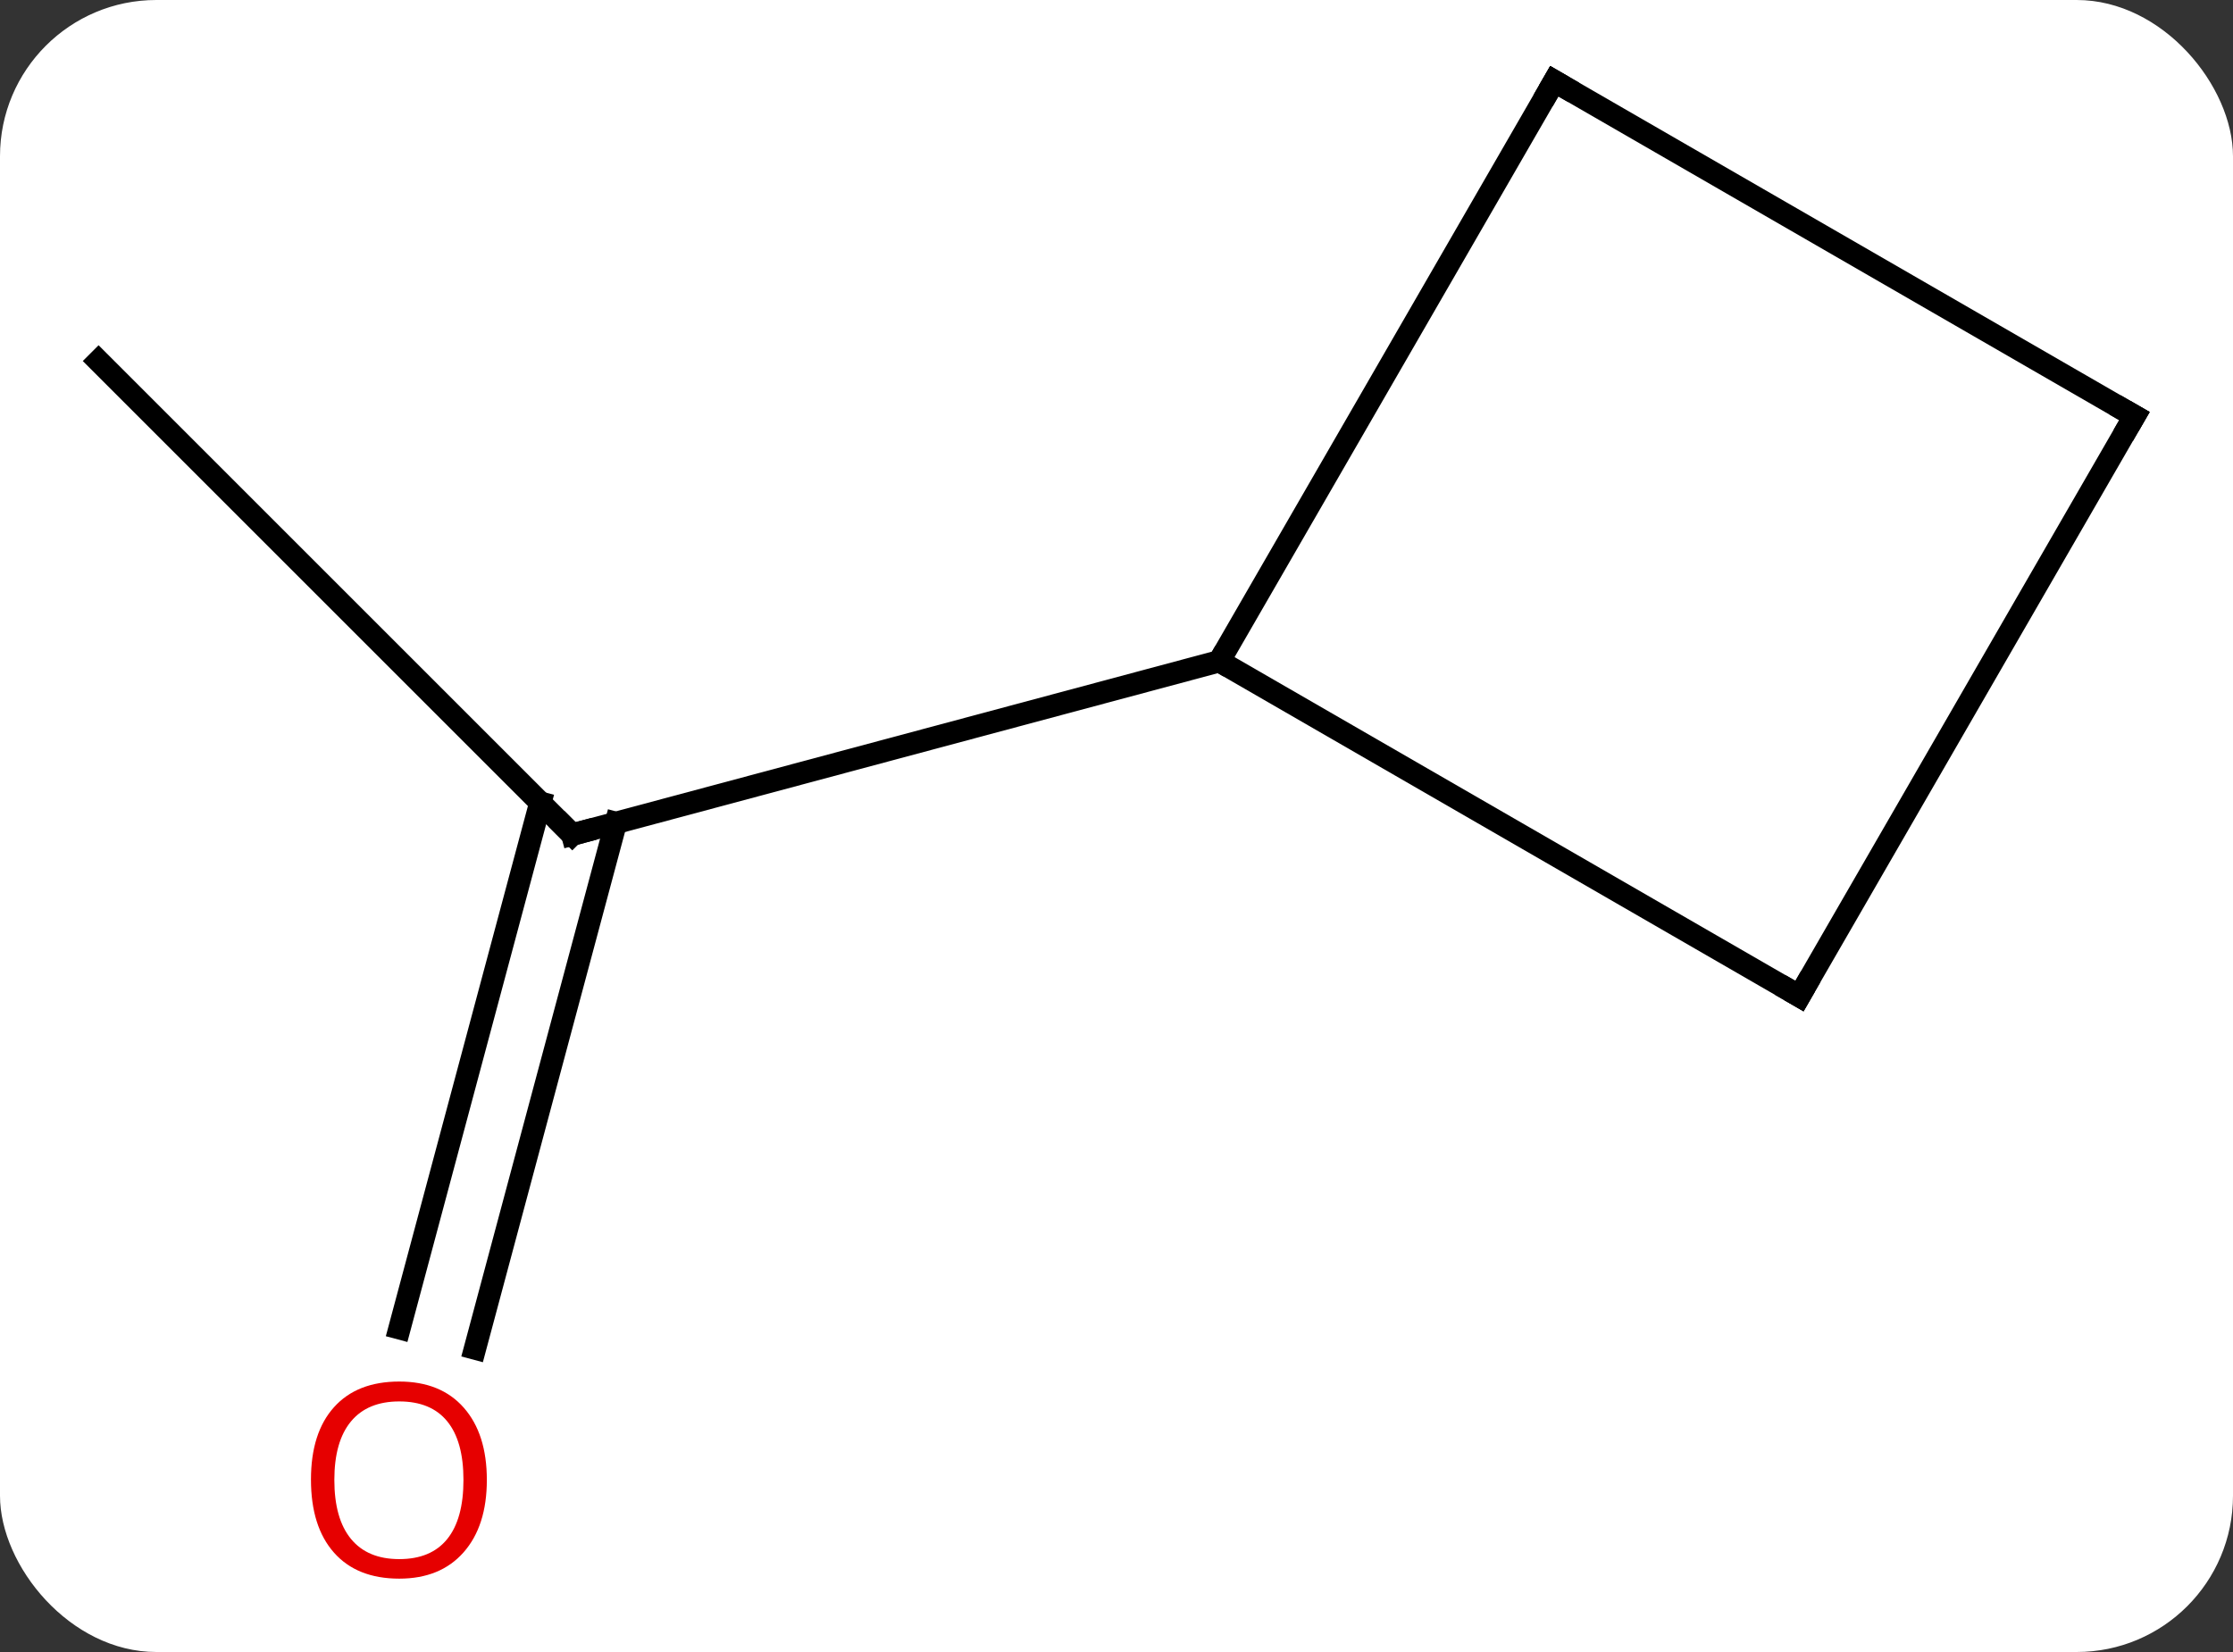 <svg width="100" viewBox="0 0 100 74" style="fill-opacity:1; color-rendering:auto; color-interpolation:auto; text-rendering:auto; stroke:black; stroke-linecap:square; stroke-miterlimit:10; shape-rendering:auto; stroke-opacity:1; fill:black; stroke-dasharray:none; font-weight:normal; stroke-width:1; font-family:'Open Sans'; font-style:normal; stroke-linejoin:miter; font-size:12; stroke-dashoffset:0; image-rendering:auto;" height="74" class="cas-substance-image" xmlns:xlink="http://www.w3.org/1999/xlink" xmlns="http://www.w3.org/2000/svg"><rect x="0" y="0" width="100" height="74" fill="#333333" stroke="none"/><svg class="cas-substance-single-component"><rect y="0" x="0" width="100" stroke="none" ry="7" rx="7" height="74" fill="white" class="cas-substance-group"/><svg y="0" x="1" width="98" viewBox="0 0 98 74" style="fill:black;" height="74" class="cas-substance-single-component-image"><svg><g><g transform="translate(49,35)" style="text-rendering:geometricPrecision; color-rendering:optimizeQuality; color-interpolation:linearRGB; stroke-linecap:butt; image-rendering:optimizeQuality;"><line y2="-18.828" y1="2.385" x2="-45.585" x1="-24.372" style="fill:none;"/><line y2="24.501" y1="0.956" x2="-32.109" x1="-25.801" style="fill:none;"/><line y2="25.407" y1="1.862" x2="-28.729" x1="-22.42" style="fill:none;"/><line y2="-5.382" y1="2.385" x2="4.605" x1="-24.372" style="fill:none;"/><line y2="-31.362" y1="-5.382" x2="19.605" x1="4.605" style="fill:none;"/><line y2="9.618" y1="-5.382" x2="30.585" x1="4.605" style="fill:none;"/><line y2="-16.362" y1="-31.362" x2="45.585" x1="19.605" style="fill:none;"/><line y2="-16.362" y1="9.618" x2="45.585" x1="30.585" style="fill:none;"/><path style="fill:none; stroke-miterlimit:5;" d="M-24.726 2.031 L-24.372 2.385 L-23.889 2.256"/></g><g transform="translate(49,35)" style="stroke-linecap:butt; fill:rgb(230,0,0); text-rendering:geometricPrecision; color-rendering:optimizeQuality; image-rendering:optimizeQuality; font-family:'Open Sans'; stroke:rgb(230,0,0); color-interpolation:linearRGB; stroke-miterlimit:5;"><path style="stroke:none;" d="M-28.198 31.292 Q-28.198 33.354 -29.238 34.534 Q-30.277 35.714 -32.12 35.714 Q-34.011 35.714 -35.042 34.55 Q-36.074 33.385 -36.074 31.276 Q-36.074 29.182 -35.042 28.034 Q-34.011 26.885 -32.12 26.885 Q-30.261 26.885 -29.23 28.057 Q-28.198 29.229 -28.198 31.292 ZM-35.027 31.292 Q-35.027 33.026 -34.284 33.932 Q-33.542 34.839 -32.12 34.839 Q-30.698 34.839 -29.972 33.94 Q-29.245 33.042 -29.245 31.292 Q-29.245 29.557 -29.972 28.667 Q-30.698 27.776 -32.12 27.776 Q-33.542 27.776 -34.284 28.674 Q-35.027 29.573 -35.027 31.292 Z"/><path style="fill:none; stroke:black;" d="M19.355 -30.929 L19.605 -31.362 L20.038 -31.112"/><path style="fill:none; stroke:black;" d="M30.152 9.368 L30.585 9.618 L30.835 9.185"/><path style="fill:none; stroke:black;" d="M45.152 -16.612 L45.585 -16.362 L45.335 -15.929"/></g></g></svg></svg></svg></svg>